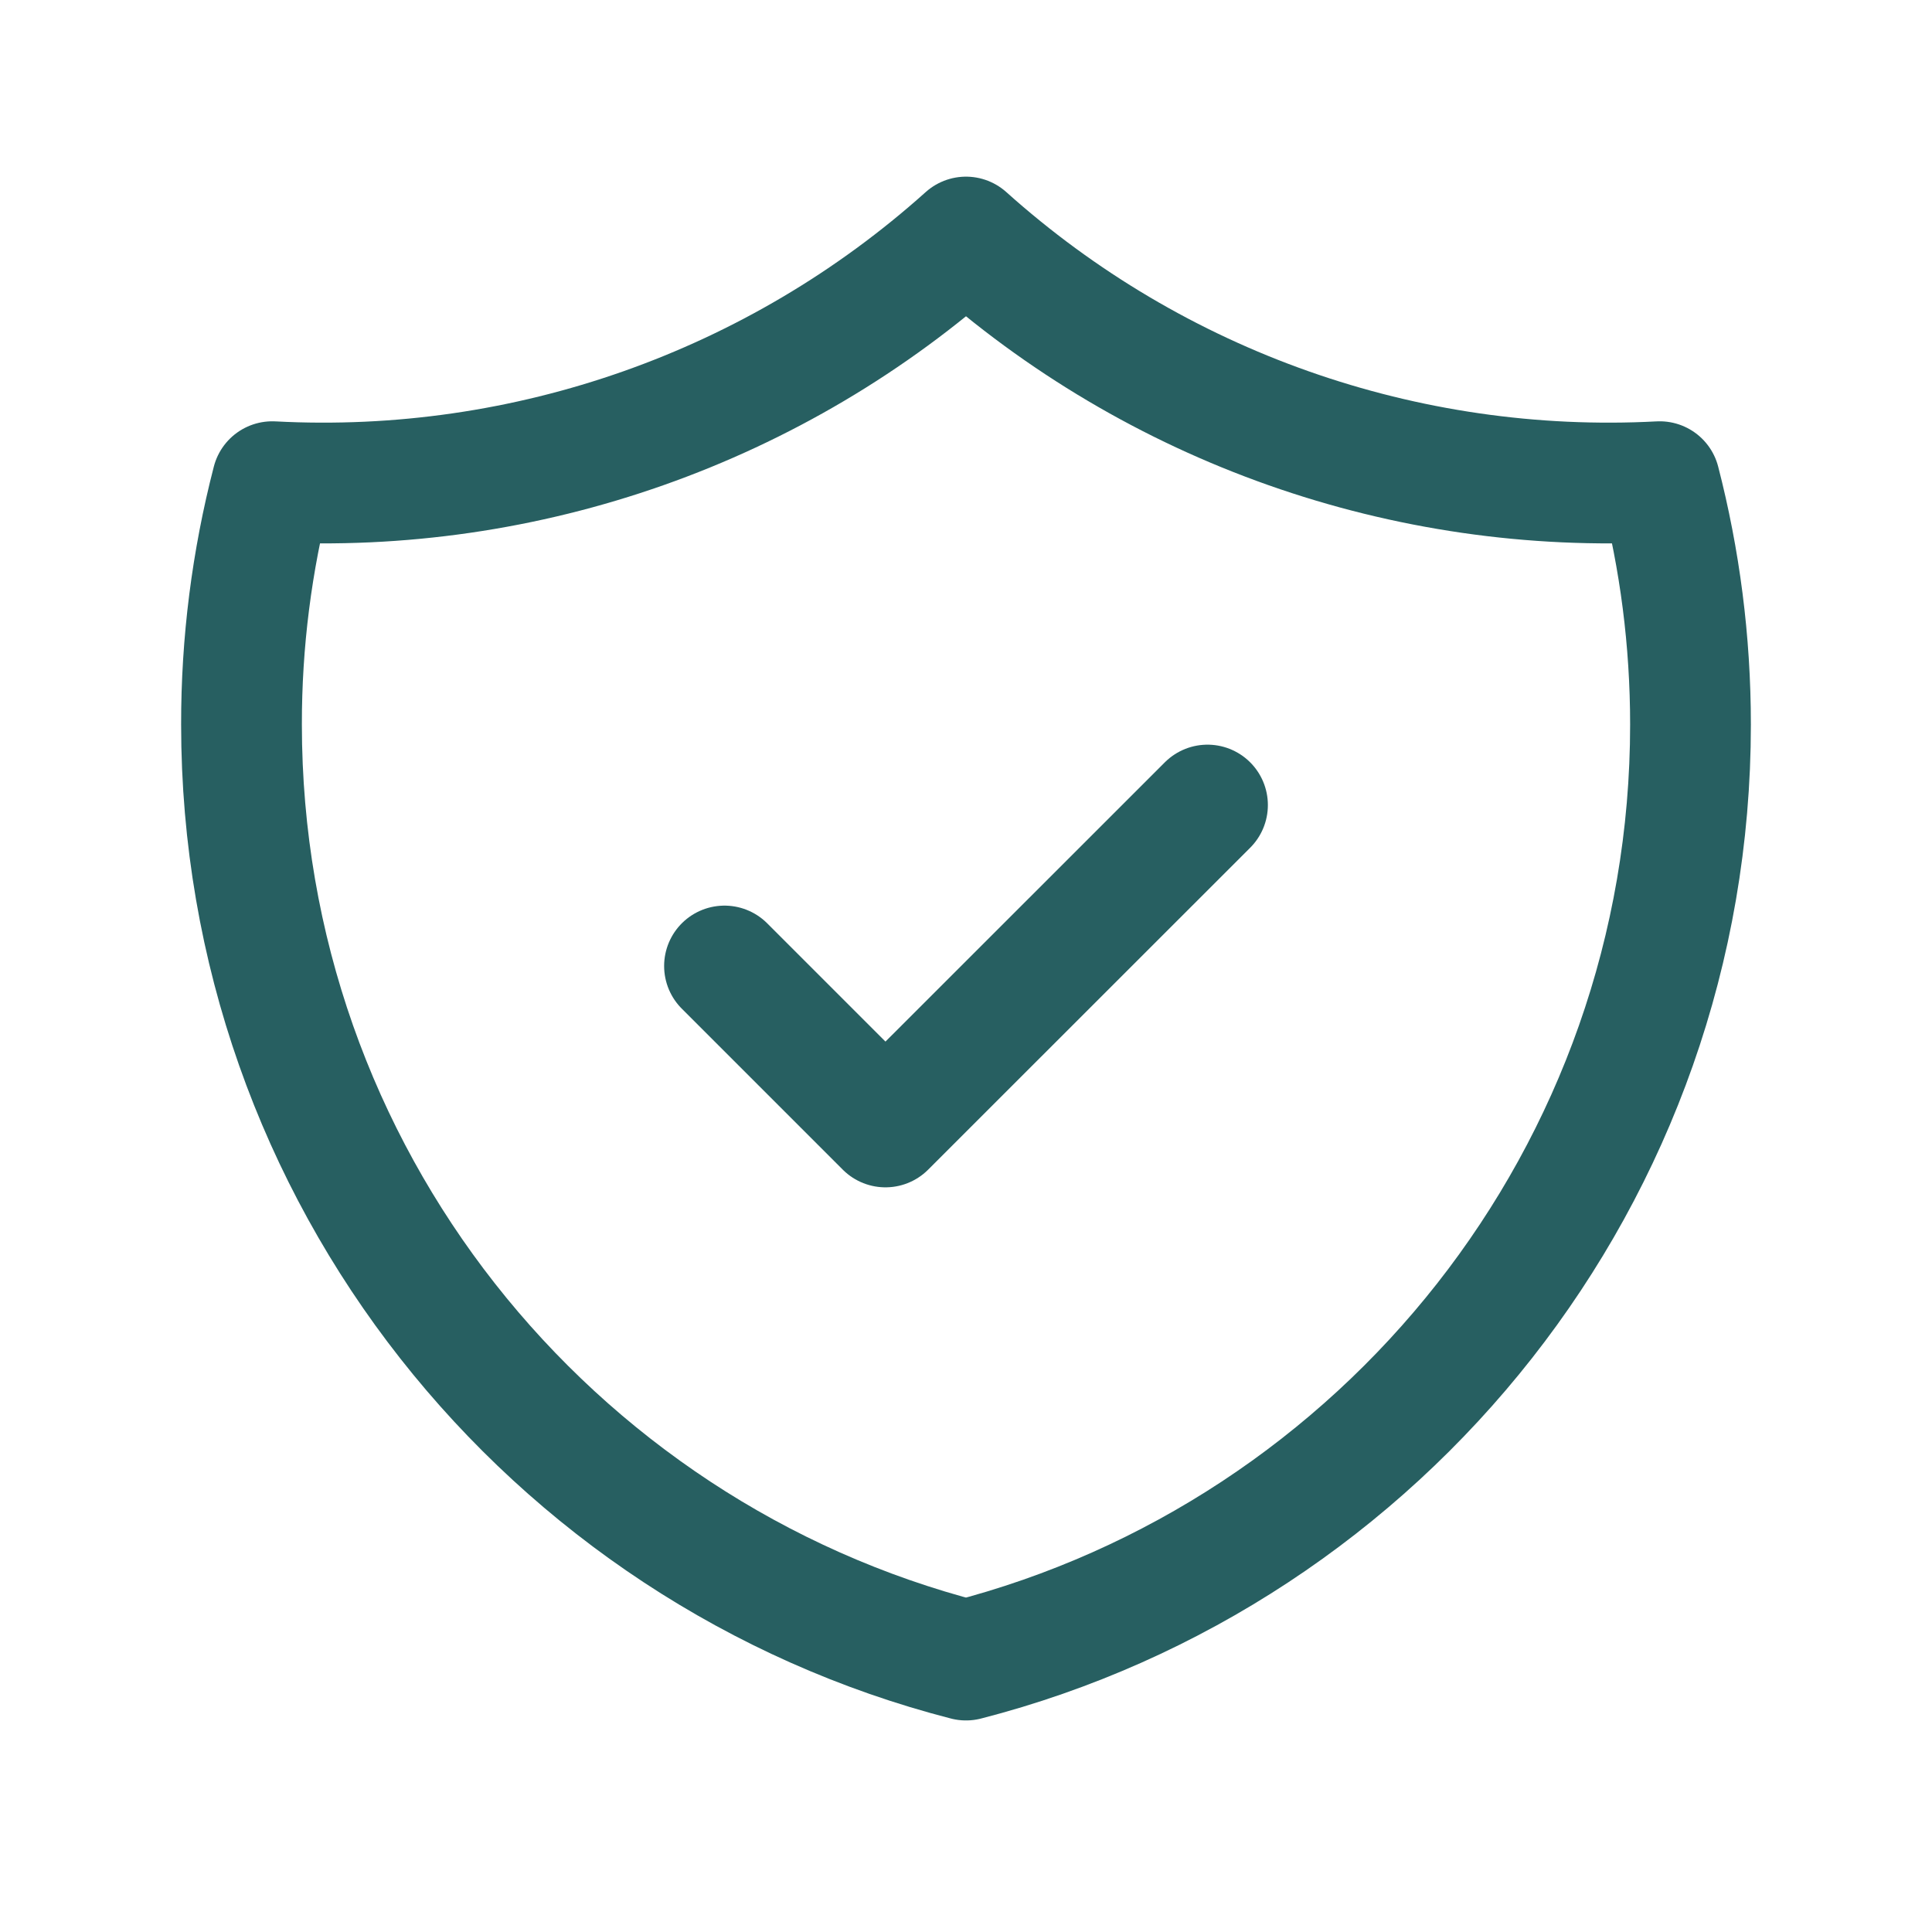 <svg width="16" height="16" viewBox="0 0 16 16" fill="none" xmlns="http://www.w3.org/2000/svg">
<path d="M6 8L7.333 9.333L10 6.667M13.745 3.989C11.637 4.101 9.571 3.372 8 1.963C6.429 3.372 4.363 4.101 2.255 3.989C2.085 4.646 1.999 5.322 2 6C2 9.727 4.549 12.86 8 13.748C11.451 12.86 14 9.728 14 6C14 5.305 13.911 4.632 13.745 3.989Z" stroke="#275F61" stroke-linecap="round" stroke-linejoin="round"/>
</svg>
